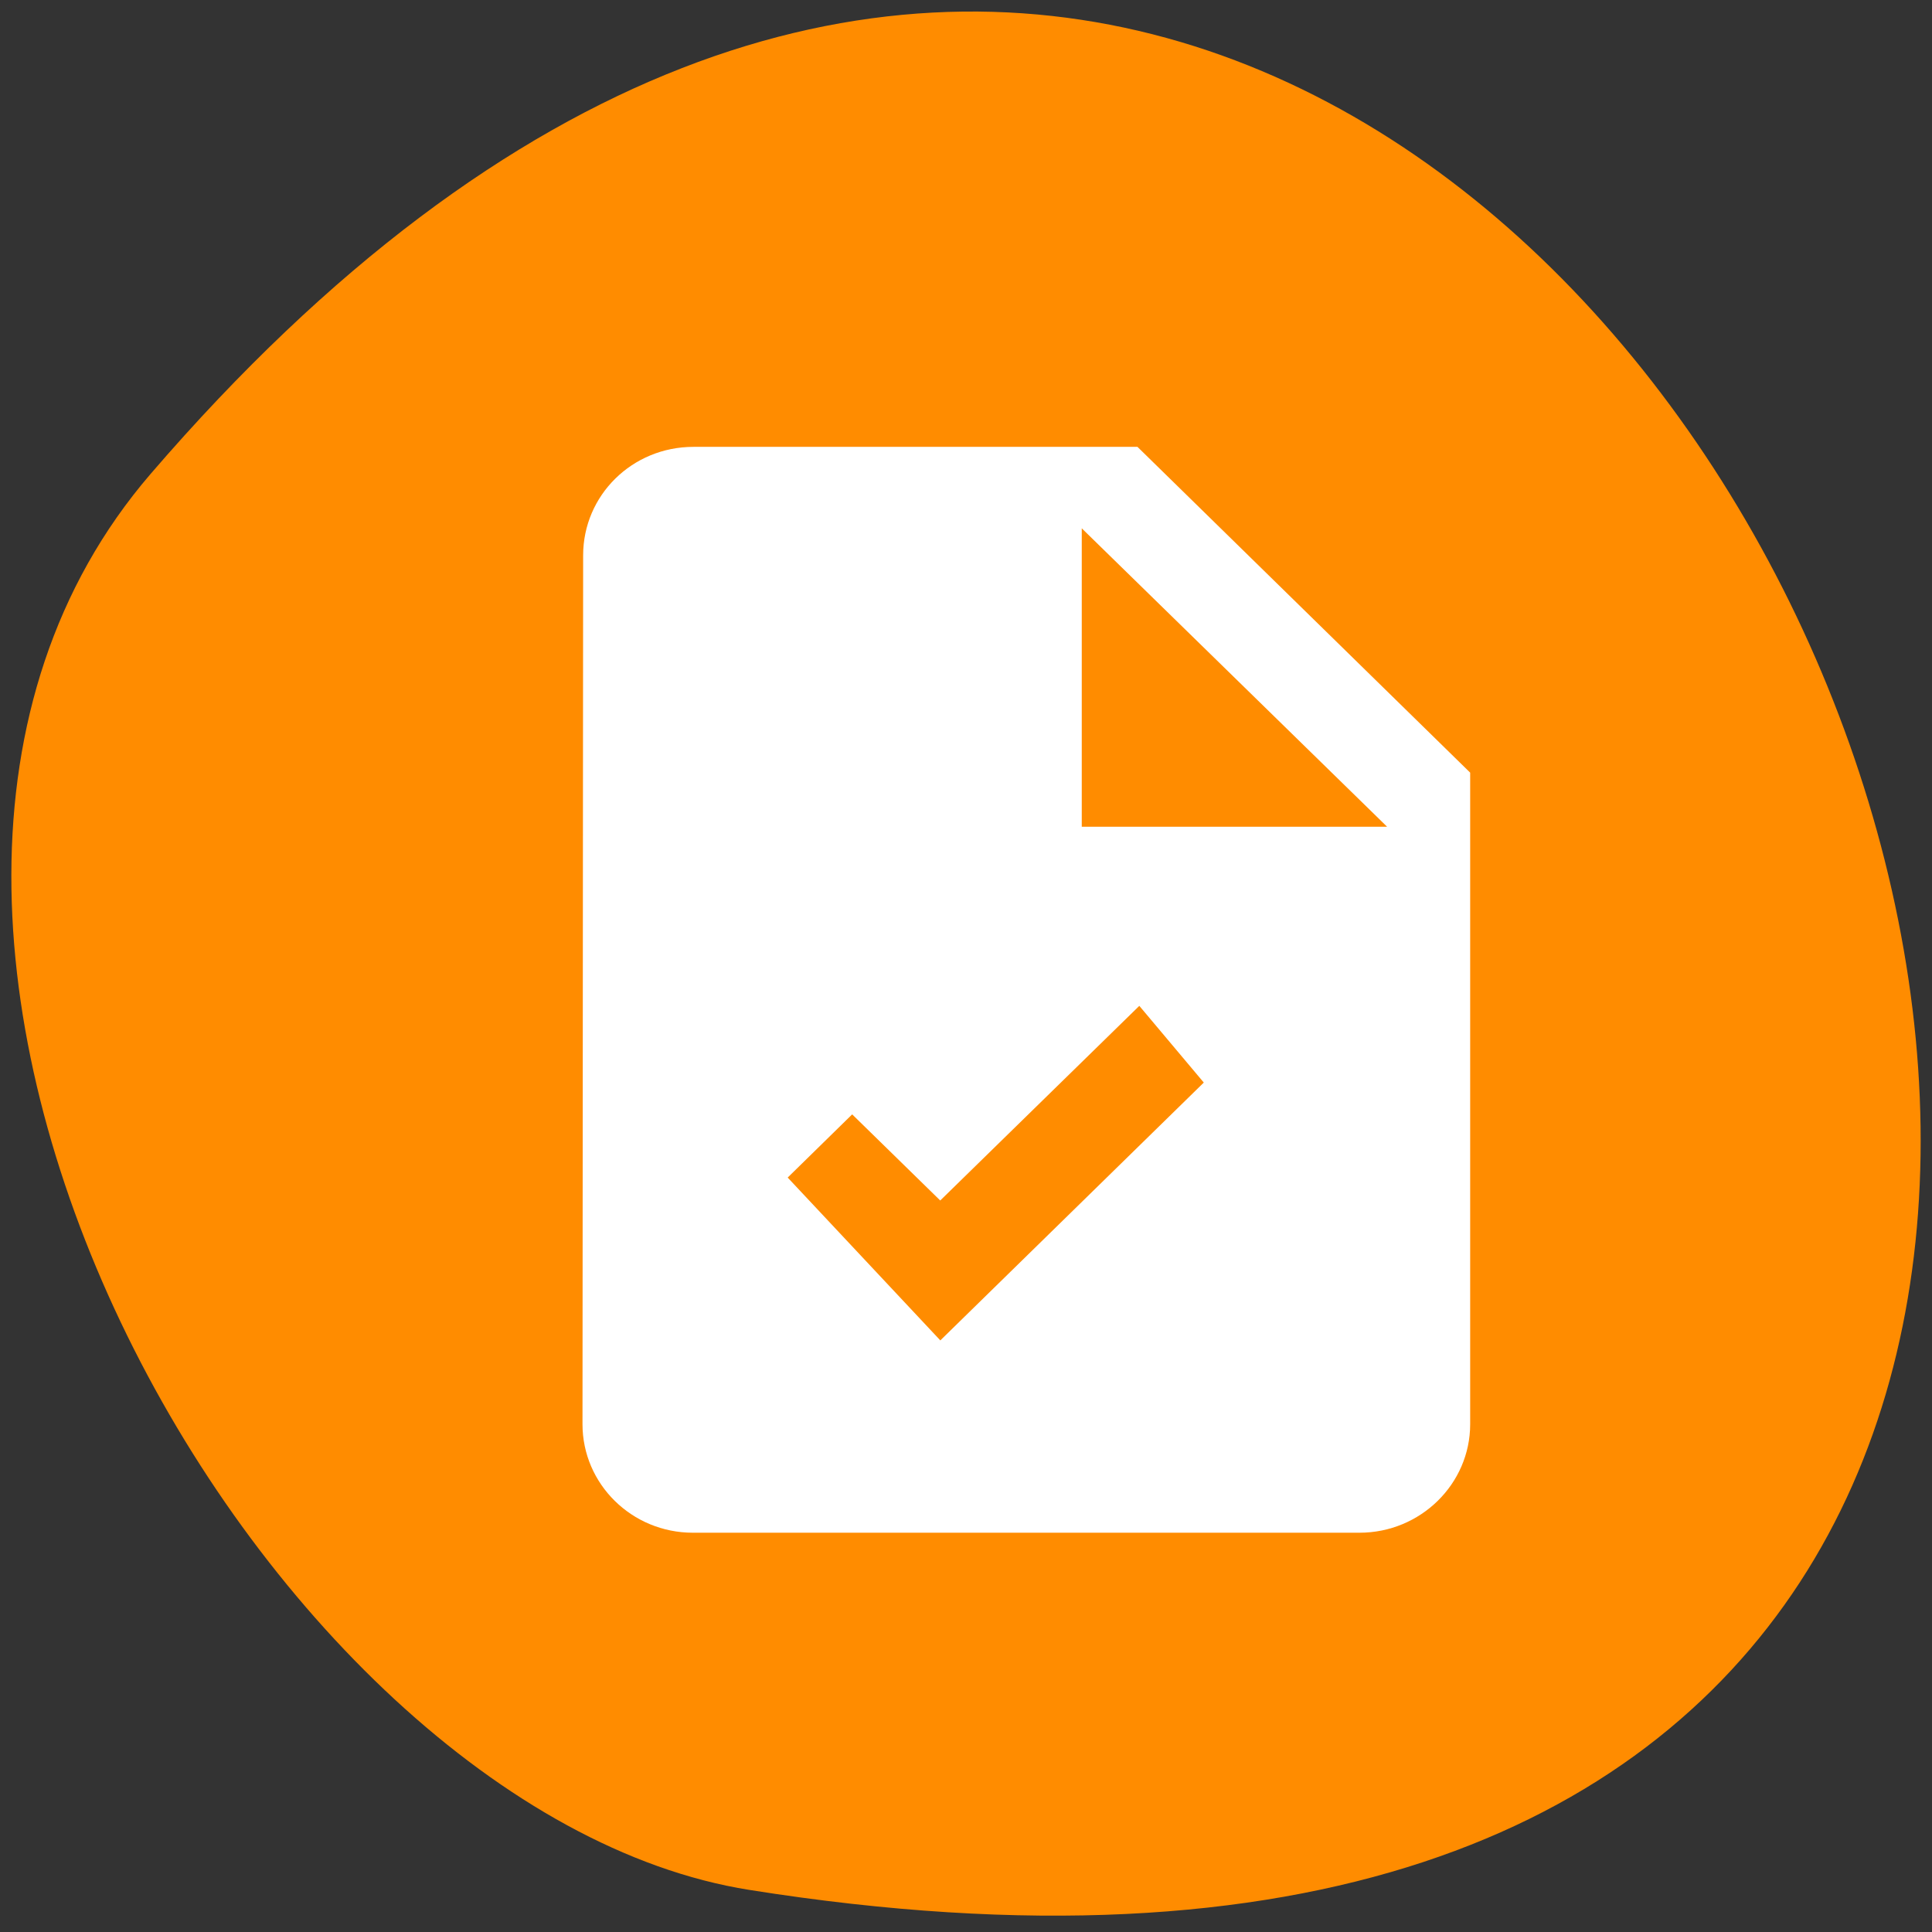 <svg xmlns="http://www.w3.org/2000/svg" viewBox="0 0 24 24"><rect x="0" y="0" width="24" height="24" fill="#333333" stroke="none"/><path d="m 1.871 5.887 c 17.918 -20.82 35.15 21.992 7.437 17.59 c -6.078 -0.965 -12.266 -11.98 -7.437 -17.59" fill="#ff8c00"/><path d="m 13.438 10.27 h 3.793 l -3.793 -3.707 v 3.707 m -4.824 -4.719 h 5.516 l 4.133 4.047 v 8.094 c 0 0.742 -0.617 1.348 -1.375 1.348 h -8.281 c -0.758 0 -1.371 -0.605 -1.371 -1.348 l 0.008 -10.793 c 0 -0.746 0.609 -1.348 1.371 -1.348 m 3.066 11.1 l 3.273 -3.203 l -0.801 -0.953 l -2.473 2.418 l -1.094 -1.07 l -0.801 0.785" fill="#fff"/></svg>